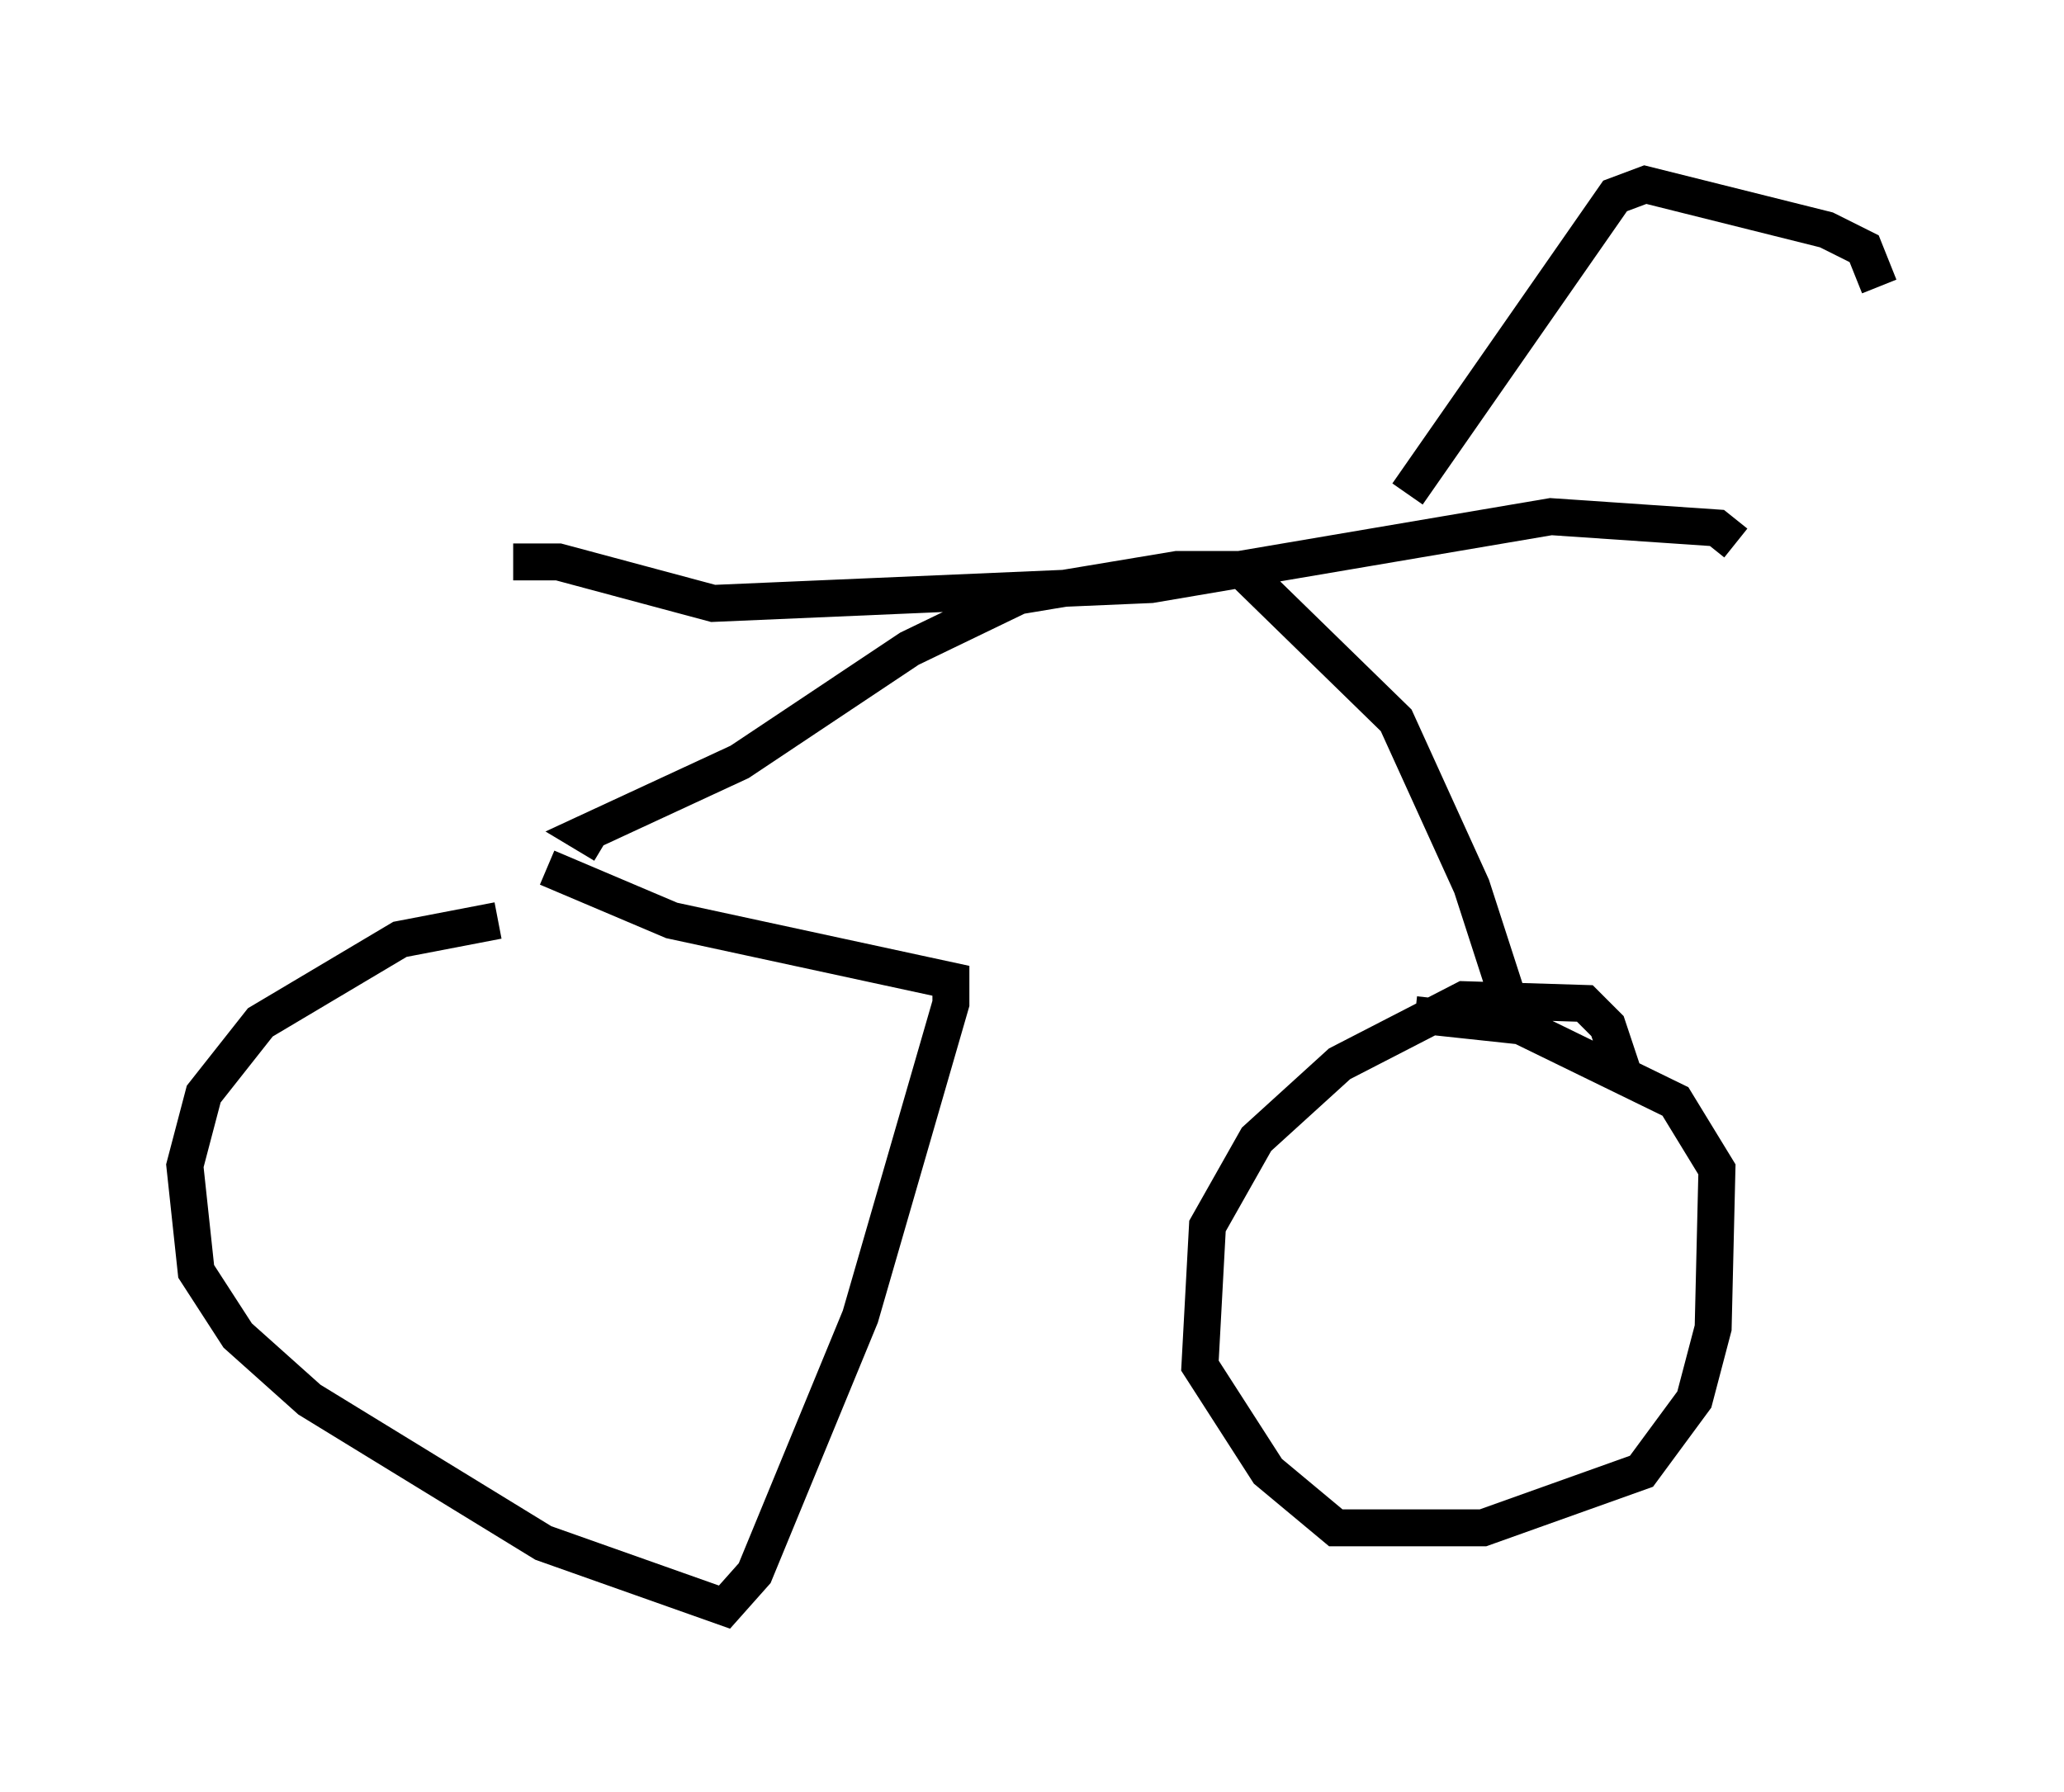 <?xml version="1.0" encoding="utf-8" ?>
<svg baseProfile="full" height="48.486" version="1.1" width="55.836" xmlns="http://www.w3.org/2000/svg" xmlns:ev="http://www.w3.org/2001/xml-events" xmlns:xlink="http://www.w3.org/1999/xlink"><defs /><rect fill="white" height="48.486" width="55.836" x="0" y="0" /><path d="M18.271, 25.213 m-4.798, -0.306 l-2.654, 0.51 -3.777, 2.246 l-1.531, 1.94 -0.51, 1.94 l0.306, 2.858 1.123, 1.735 l1.94, 1.735 6.329, 3.879 l4.9, 1.735 0.817, -0.919 l2.858, -6.942 2.45, -8.473 l0.0, -0.613 -7.554, -1.633 l-3.369, -1.429 m29.094, 5.513 l-0.408, -1.225 -0.613, -0.613 l-3.267, -0.102 -3.369, 1.735 l-2.246, 2.042 -1.327, 2.348 l-0.204, 3.777 1.838, 2.858 l1.838, 1.531 3.981, 0.0 l4.288, -1.531 1.429, -1.94 l0.51, -1.94 0.102, -4.288 l-1.123, -1.838 -4.185, -2.042 l-2.858, -0.306 m-21.948, -4.594 l-0.51, -0.306 4.185, -1.94 l4.594, -3.063 2.96, -1.429 l4.288, -0.715 1.735, 0.0 l4.185, 4.083 2.042, 4.492 l1.123, 3.471 m6.023, -12.761 l-0.51, -0.408 -4.492, -0.306 l-10.821, 1.838 -11.842, 0.51 l-4.185, -1.123 -1.225, 0.0 m24.194, -1.838 l5.615, -8.065 0.817, -0.306 l4.9, 1.225 1.021, 0.51 l0.408, 1.021 " fill="none" stroke="black" stroke-width="1" /></svg>